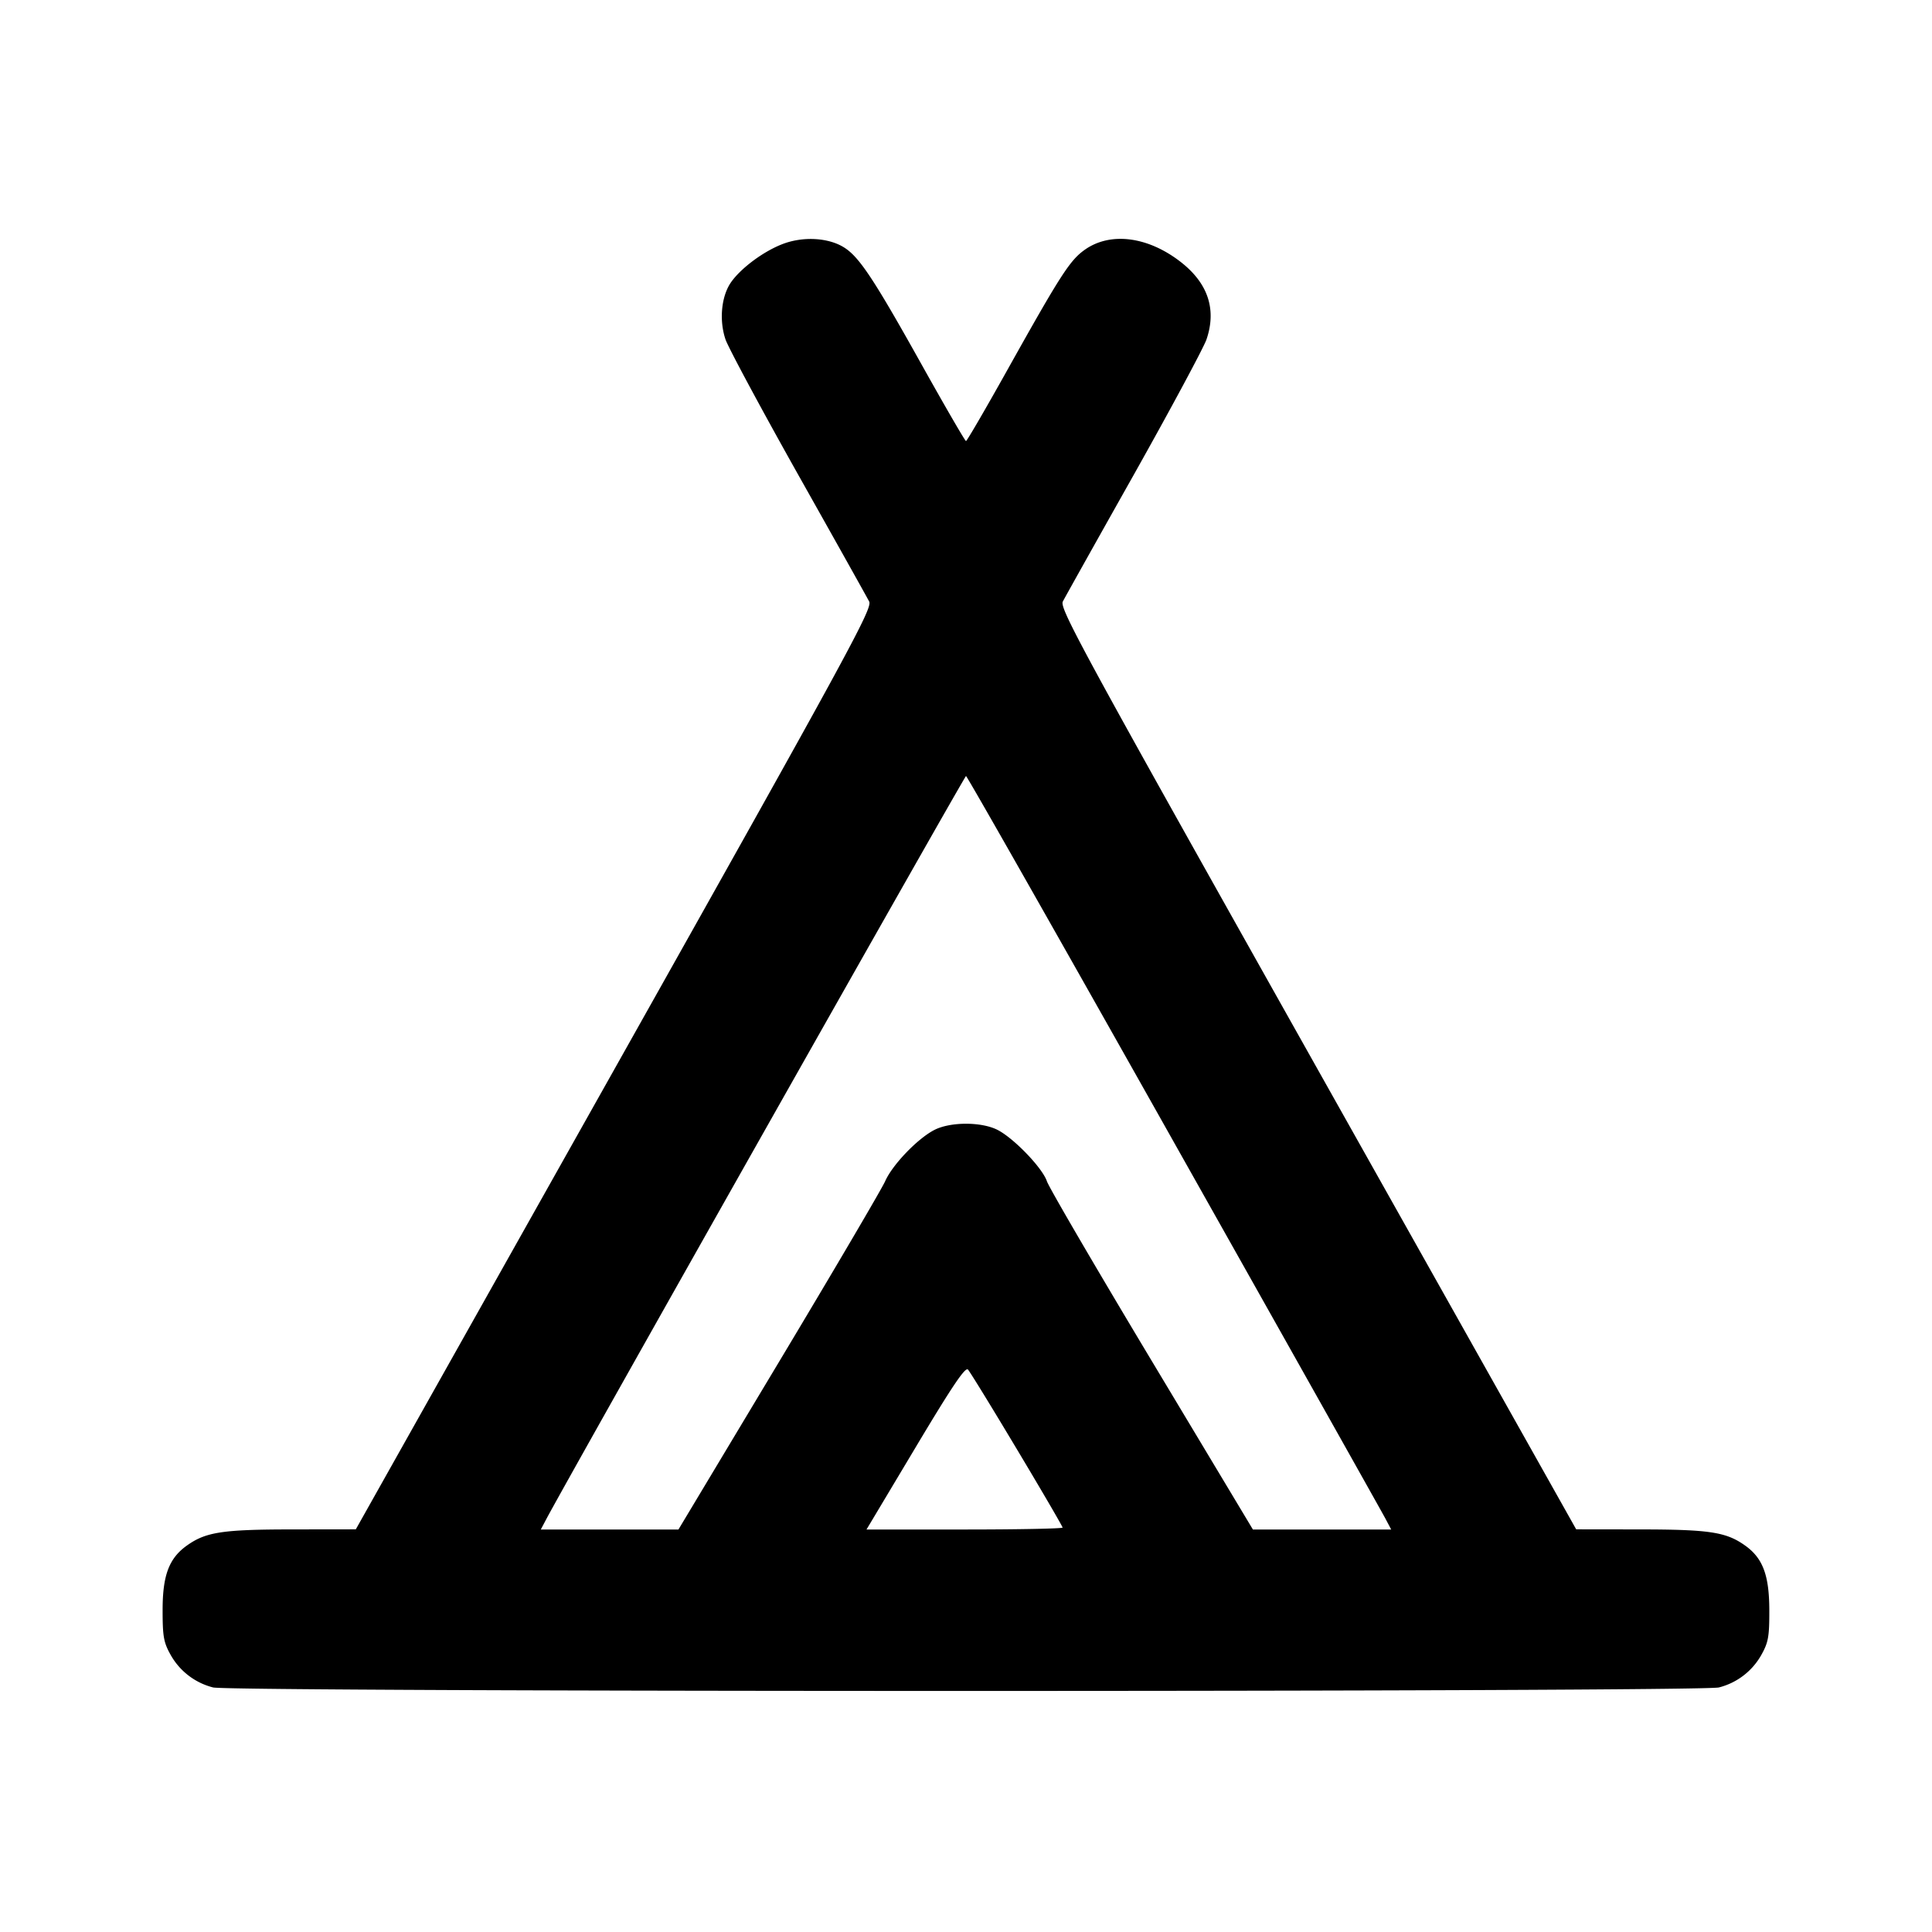 <svg xmlns="http://www.w3.org/2000/svg" width="24" height="24" fill="none" stroke="currentColor" stroke-width="2" stroke-linecap="round" stroke-linejoin="round"><path d="M9.708 3.037c-.238.095-.511.301-.63.474-.118.173-.146.47-.065.707.035.101.439.854.899 1.673.461.819.859 1.53.885 1.581.044.084-.23.587-3.164 5.809L4.42 18.998l-.804.001c-.854.001-1.06.033-1.294.2-.222.158-.302.369-.302.801 0 .331.013.403.1.558a.841.841 0 0 0 .527.404c.217.058 18.489.058 18.706 0a.841.841 0 0 0 .527-.404c.087-.156.1-.226.099-.558-.001-.433-.081-.645-.301-.801-.234-.167-.44-.199-1.294-.2l-.804-.001-3.213-5.717c-2.934-5.222-3.208-5.725-3.164-5.809.026-.051.424-.762.885-1.581.46-.819.864-1.572.899-1.673.129-.378.018-.705-.329-.971-.403-.309-.861-.367-1.176-.149-.189.132-.299.301-.965 1.492-.273.489-.506.889-.517.889-.011 0-.243-.4-.517-.889-.612-1.098-.798-1.383-.985-1.508-.197-.132-.528-.151-.79-.045m4.873 11.149c1.408 2.5 2.591 4.606 2.63 4.68l.071.134h-1.718l-1.257-2.095c-.692-1.153-1.278-2.157-1.302-2.231-.055-.165-.41-.534-.613-.638-.2-.102-.584-.102-.784 0-.209.107-.522.433-.612.637-.042.095-.637 1.108-1.322 2.25L8.428 19h-1.71l.071-.134C7.054 18.365 11.982 9.64 12 9.64c.013 0 1.174 2.046 2.581 4.546m-1.947 3.82c.312.521.566.957.566.97 0 .013-.548.024-1.218.024h-1.218l.608-1.017c.454-.76.619-1.005.652-.97.025.026.299.473.61.993" fill-rule="evenodd" fill="#000" stroke="none"/></svg>